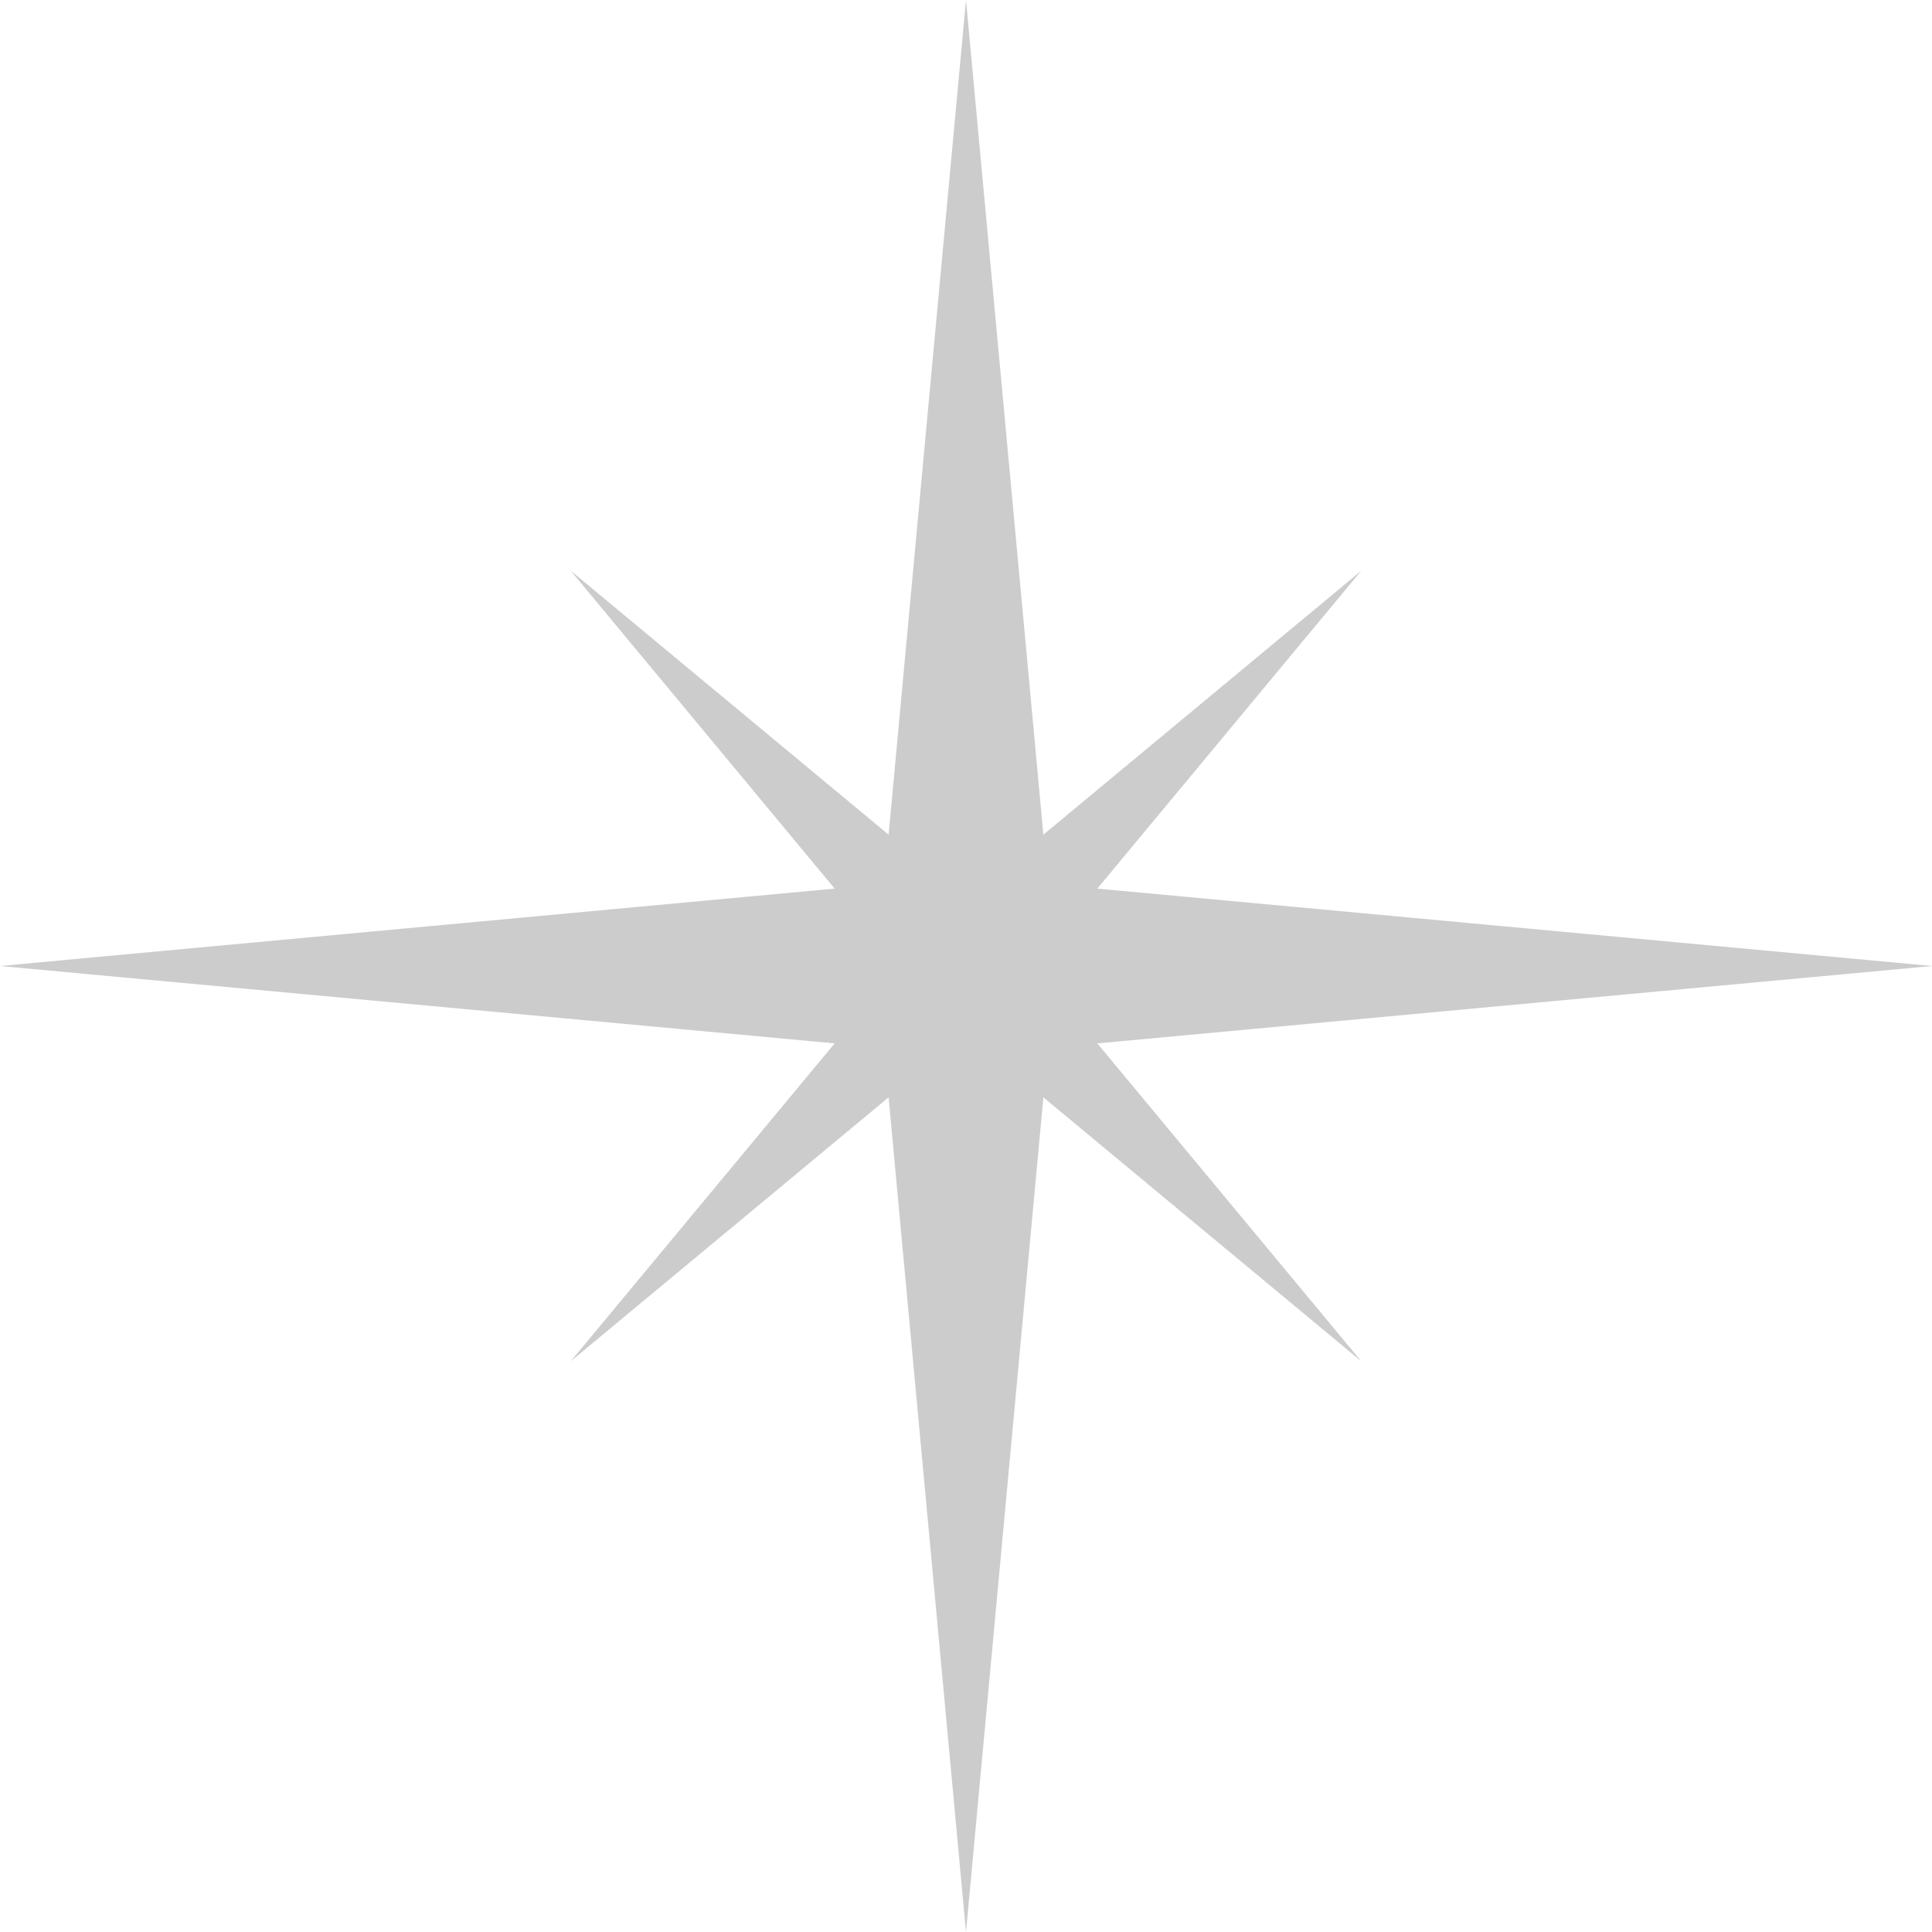 <?xml version="1.0" encoding="UTF-8" standalone="no"?>
<!-- Created with Inkscape (http://www.inkscape.org/) -->

<svg
   xmlns:dc="http://purl.org/dc/elements/1.1/"
   xmlns:cc="http://creativecommons.org/ns#"
   xmlns:rdf="http://www.w3.org/1999/02/22-rdf-syntax-ns#"
   xmlns:svg="http://www.w3.org/2000/svg"
   xmlns="http://www.w3.org/2000/svg"
   xmlns:sodipodi="http://sodipodi.sourceforge.net/DTD/sodipodi-0.dtd"
   xmlns:inkscape="http://www.inkscape.org/namespaces/inkscape"
   width="197.556mm"
   height="197.556mm"
   viewBox="0 0 700 700"
   id="svg2"
   version="1.1"
   inkscape:version="0.91 r13725"
   sodipodi:docname="Star.svg">
  <defs
     id="defs4" />
  <sodipodi:namedview
     id="base"
     pagecolor="#ffffff"
     bordercolor="#666666"
     borderopacity="1.0"
     inkscape:pageopacity="0.0"
     inkscape:pageshadow="2"
     inkscape:zoom="0.95714285"
     inkscape:cx="350"
     inkscape:cy="350"
     inkscape:document-units="px"
     inkscape:current-layer="layer1"
     showgrid="false"
     fit-margin-top="0"
     fit-margin-left="0"
     fit-margin-right="0"
     fit-margin-bottom="0"
     inkscape:window-width="1600"
     inkscape:window-height="837"
     inkscape:window-x="-8"
     inkscape:window-y="-8"
     inkscape:window-maximized="1" />
  <g
     inkscape:label="Layer 1"
     inkscape:groupmode="layer"
     id="layer1"
     transform="translate(1252.316,-304.68)">
    <path
       style="opacity:1;fill:#000000;fill-opacity:0.2;stroke:none;stroke-width:1;stroke-miterlimit:4;stroke-dasharray:none;stroke-opacity:1"
       d="m -902.316,304.68 -28.04,302.413 -115.182,-95.635 95.635,115.182 -302.413,28.04 302.413,28.039 -95.636,115.182 115.182,-95.634 28.04,302.413 28.039,-302.413 115.182,95.635 -95.635,-115.182 302.413,-28.039 -302.413,-28.04 95.634,-115.182 -115.182,95.636 -28.039,-302.413 z"
       id="path4140"
       inkscape:connector-curvature="0" />
  </g>
</svg>

